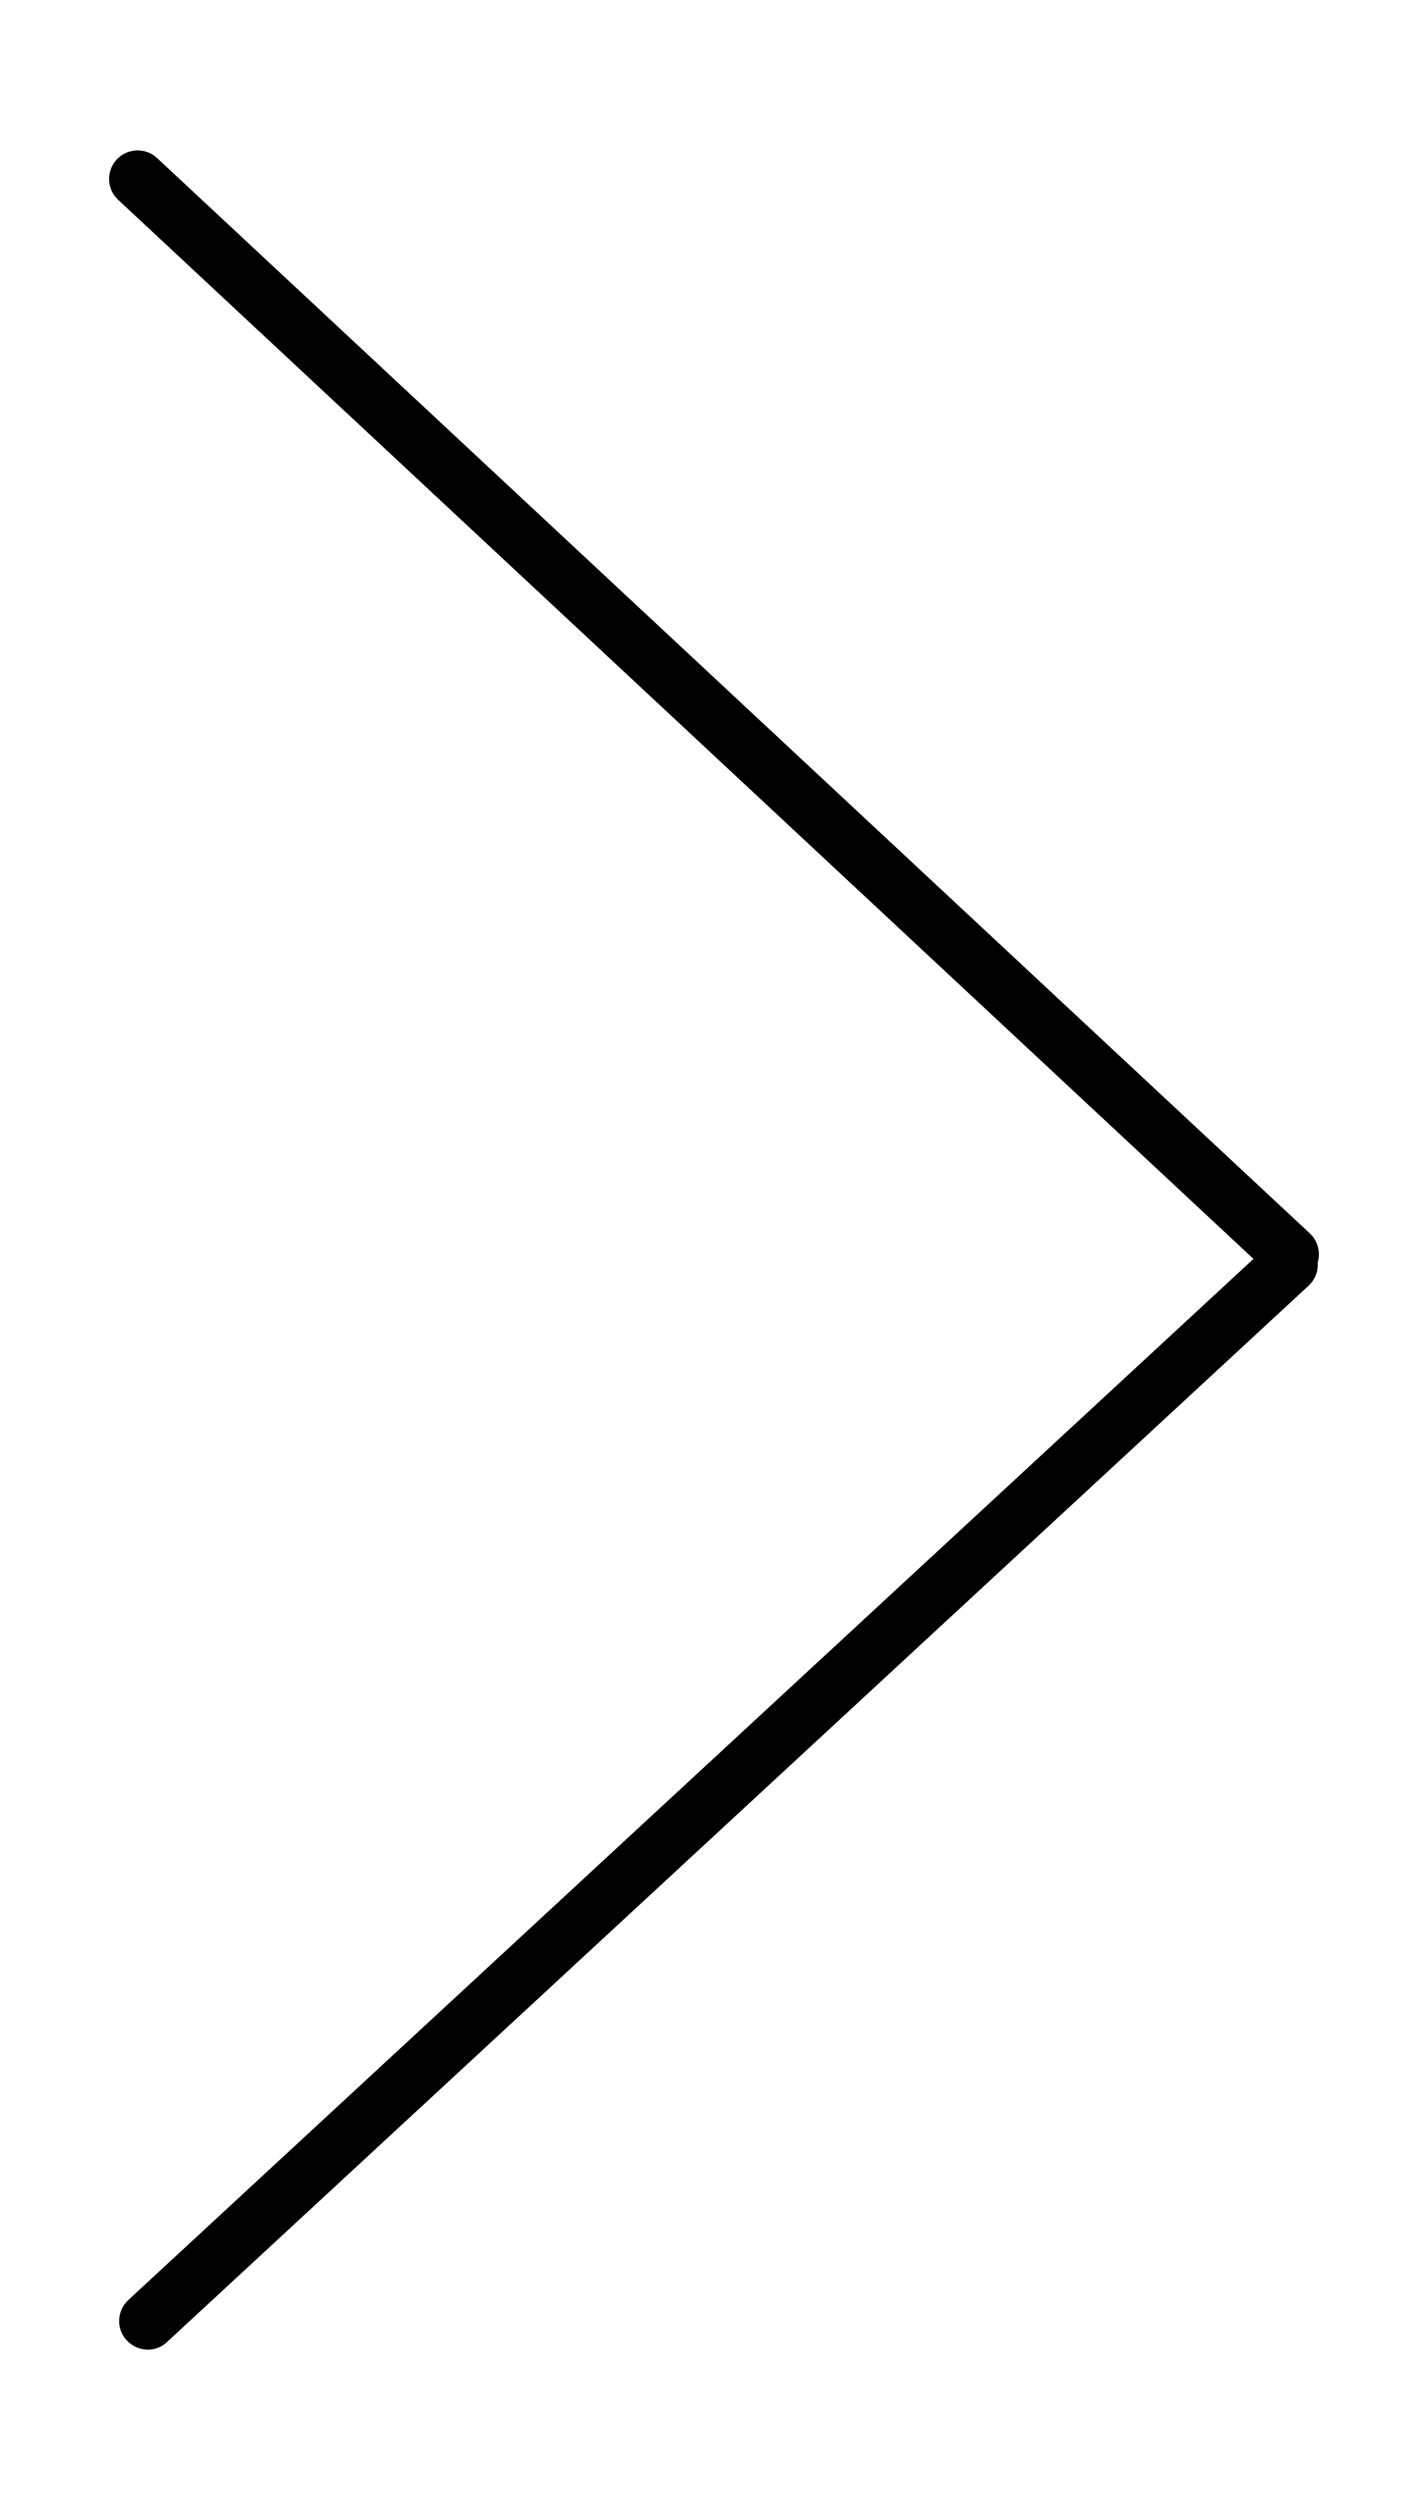 <?xml version="1.0" encoding="UTF-8"?>
<svg width="8px" height="14px" viewBox="0 0 8 14" version="1.1" xmlns="http://www.w3.org/2000/svg" xmlns:xlink="http://www.w3.org/1999/xlink">
    <!-- Generator: Sketch 54.1 (76490) - https://sketchapp.com -->
    <title>icon/我的/右箭头</title>
    <desc>Created with Sketch.</desc>
    <g id="一席移动设计" stroke="none" stroke-width="1" fill="none" fill-rule="evenodd">
        <g id="规范/切图画板" transform="translate(-172, -446)" fill="#000000">
            <g id="icon/我的/右箭头" transform="translate(168, 445)">
                <g id="右箭头">
                    <rect id="Rectangle-path" fill-rule="nonzero" opacity="0" x="0" y="0" width="16" height="16"></rect>
                    <path d="M4.828,14.158 C4.867,14.158 4.906,14.144 4.936,14.115 L11.331,8.2 C11.396,8.14 11.4,8.039 11.34,7.974 C11.28,7.909 11.179,7.906 11.114,7.965 L4.719,13.88 C4.654,13.94 4.65,14.042 4.71,14.106 C4.742,14.14 4.785,14.158 4.828,14.158 Z M11.229,8.184 C11.272,8.184 11.315,8.167 11.346,8.133 C11.406,8.069 11.403,7.968 11.338,7.907 L4.88,1.885 C4.815,1.825 4.714,1.829 4.654,1.893 C4.594,1.958 4.597,2.059 4.662,2.119 L11.12,8.141 C11.151,8.17 11.19,8.184 11.229,8.184 Z" id="Shape" fill-rule="nonzero"></path>
                </g>
            </g>
        </g>
    </g>
</svg>